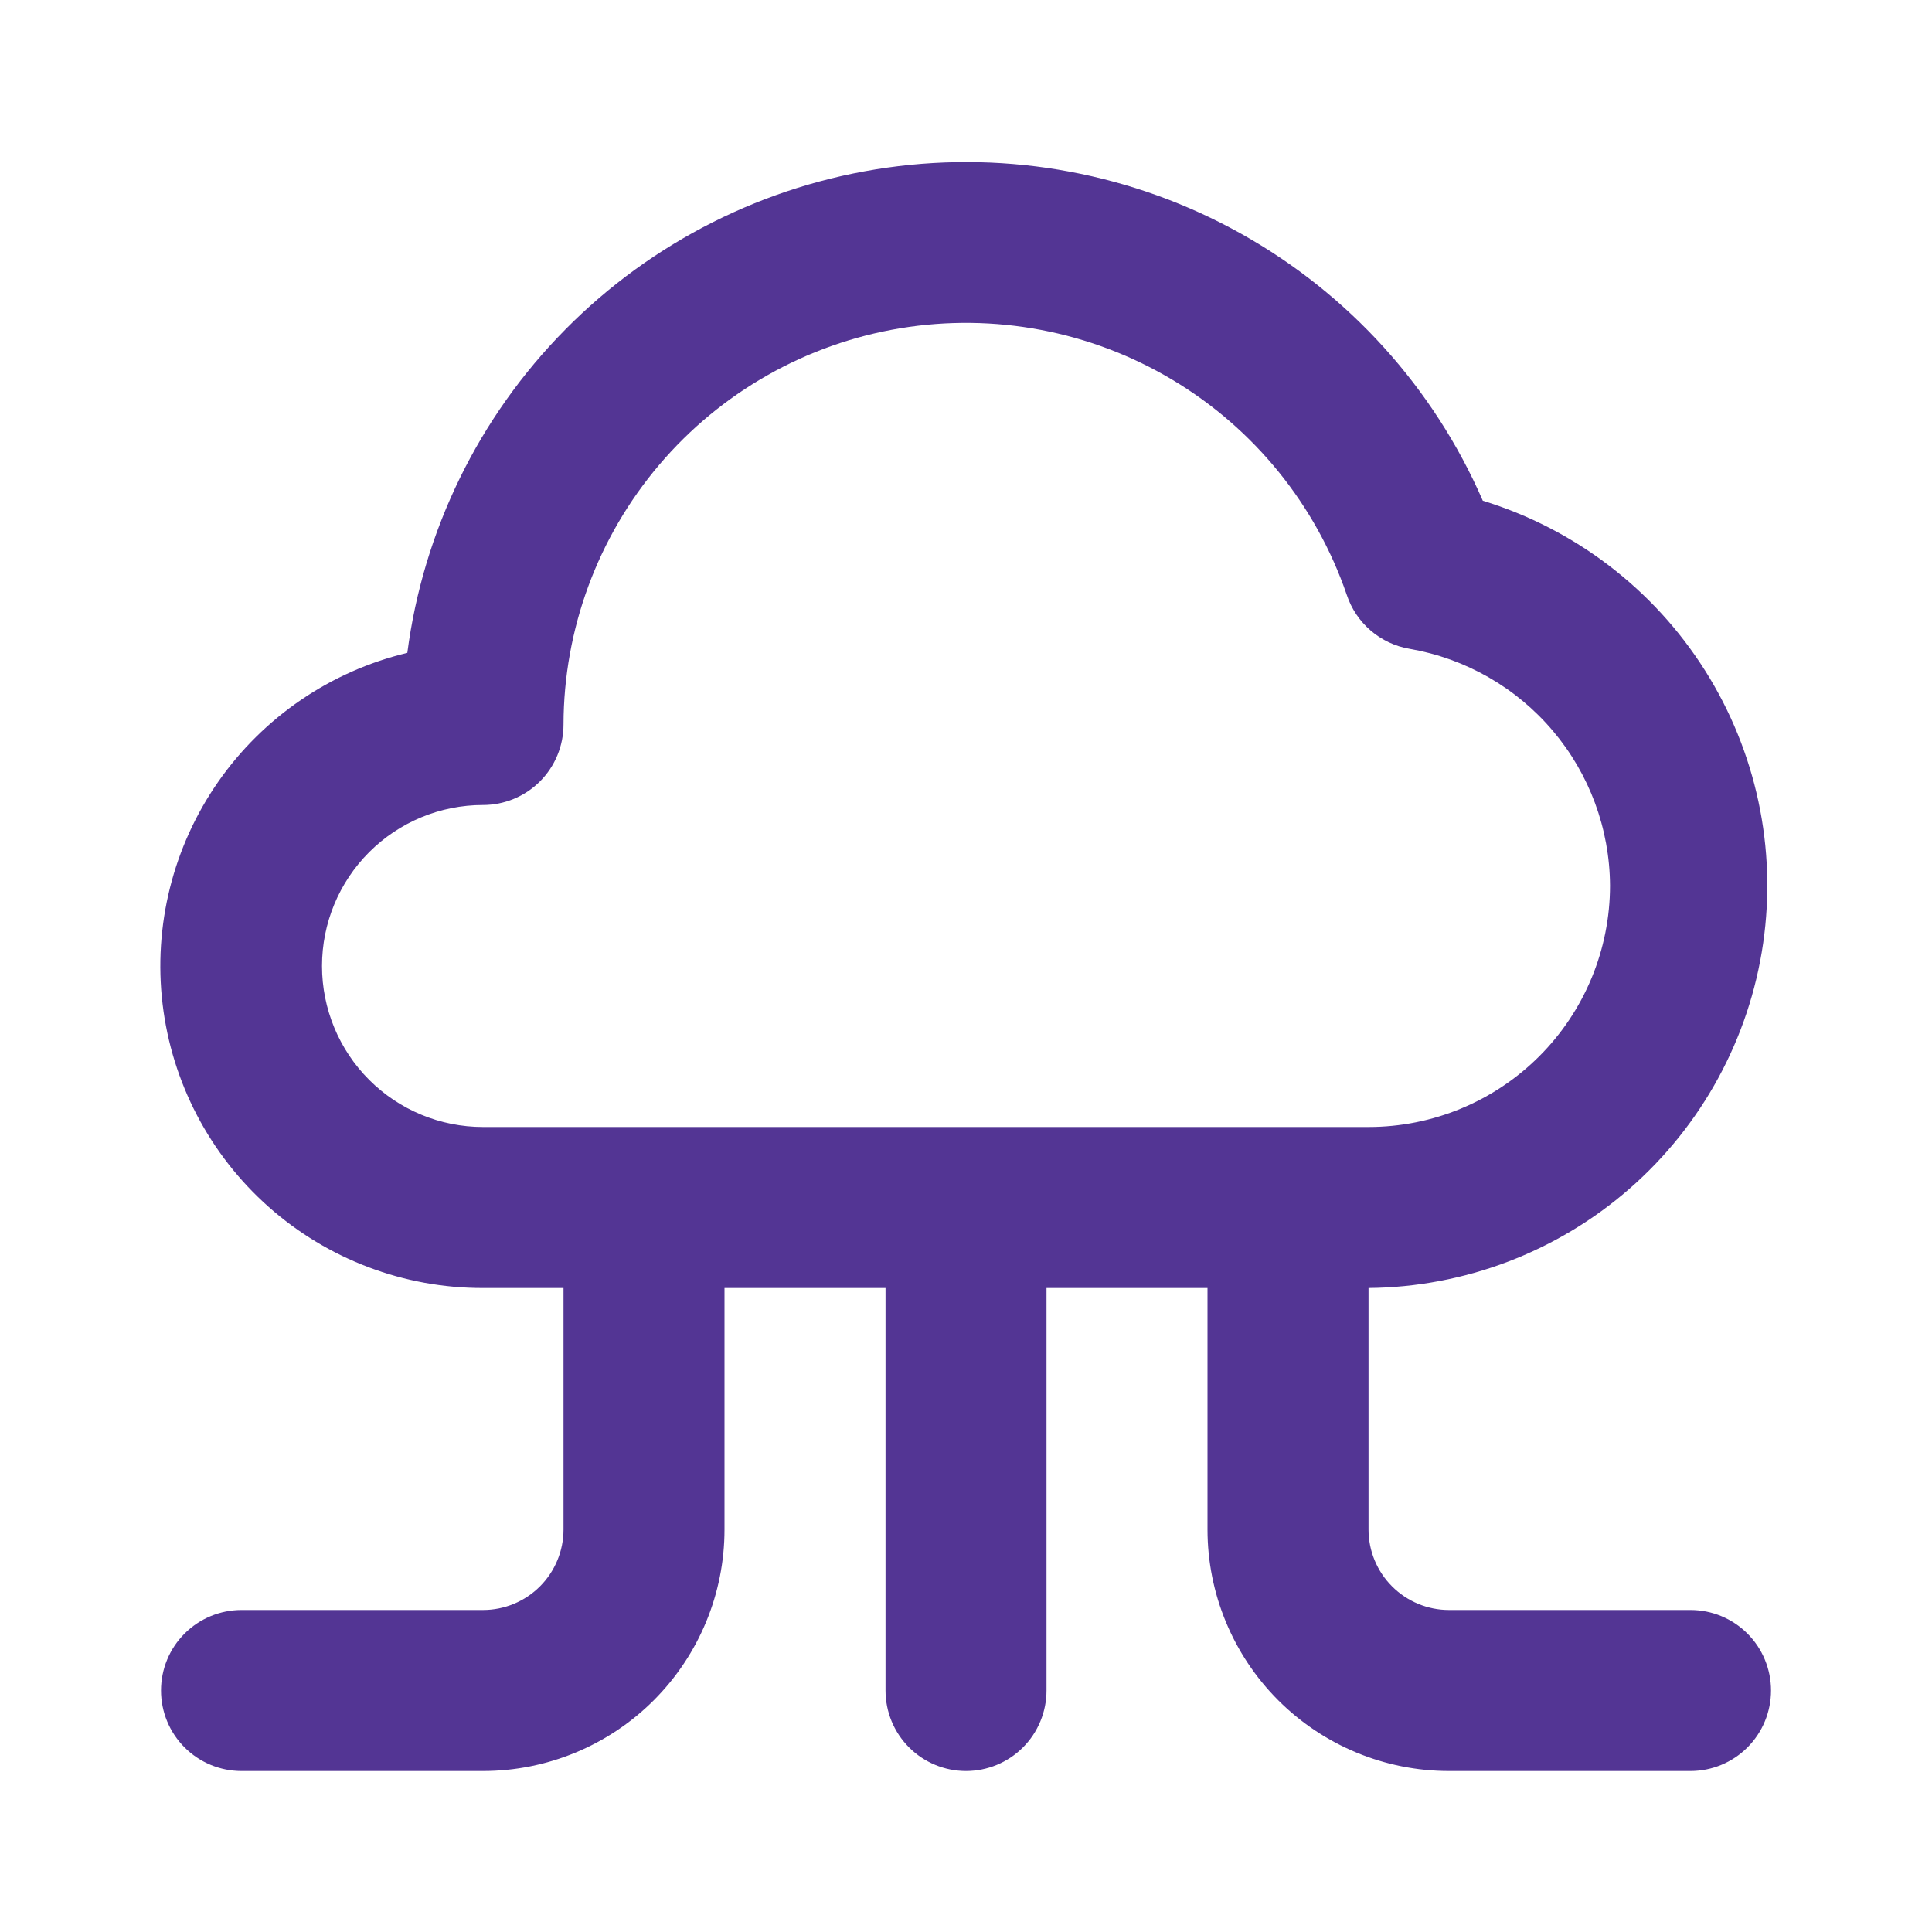 <svg width="64" height="64" viewBox="0 0 64 64" fill="none" xmlns="http://www.w3.org/2000/svg">
<path d="M56 53.333L48 53.333C47.293 53.333 46.615 53.052 46.115 52.552C45.614 52.052 45.334 51.374 45.334 50.667L45.334 42.667C48.517 42.637 51.584 41.47 53.981 39.376C56.379 37.282 57.948 34.4 58.406 31.25C58.863 28.1 58.178 24.89 56.475 22.201C54.772 19.511 52.163 17.52 49.12 16.587C47.491 12.843 44.679 9.736 41.115 7.743C37.551 5.75 33.432 4.981 29.389 5.553C25.346 6.125 21.603 8.007 18.732 10.91C15.86 13.813 14.02 17.578 13.493 21.627C10.951 22.235 8.721 23.757 7.226 25.902C5.732 28.047 5.077 30.666 5.386 33.262C5.695 35.858 6.947 38.25 8.904 39.984C10.861 41.717 13.386 42.672 16 42.667L18.667 42.667L18.667 50.667C18.667 51.374 18.386 52.052 17.886 52.552C17.386 53.052 16.707 53.333 16 53.333L8 53.333C7.293 53.333 6.615 53.614 6.115 54.114C5.614 54.614 5.334 55.293 5.334 56C5.334 56.707 5.614 57.386 6.115 57.886C6.615 58.386 7.293 58.667 8 58.667L16 58.667C18.122 58.667 20.157 57.824 21.657 56.324C23.157 54.823 24 52.788 24 50.667L24 42.667L29.334 42.667L29.334 56C29.334 56.707 29.614 57.386 30.115 57.886C30.615 58.386 31.293 58.667 32 58.667C32.707 58.667 33.386 58.386 33.886 57.886C34.386 57.386 34.667 56.707 34.667 56L34.667 42.667L40 42.667L40 50.667C40 52.788 40.843 54.823 42.343 56.324C43.844 57.824 45.879 58.667 48 58.667L56 58.667C56.707 58.667 57.386 58.386 57.886 57.886C58.386 57.386 58.667 56.707 58.667 56C58.667 55.293 58.386 54.614 57.886 54.114C57.386 53.614 56.707 53.333 56 53.333ZM16 37.333C14.586 37.333 13.229 36.771 12.229 35.771C11.229 34.771 10.667 33.414 10.667 32C10.667 30.585 11.229 29.229 12.229 28.229C13.229 27.229 14.586 26.667 16 26.667C16.707 26.667 17.386 26.386 17.886 25.886C18.386 25.386 18.667 24.707 18.667 24C18.674 20.846 19.798 17.797 21.841 15.394C23.884 12.99 26.712 11.389 29.823 10.874C32.935 10.36 36.129 10.964 38.836 12.581C41.544 14.198 43.591 16.723 44.614 19.707C44.766 20.165 45.04 20.573 45.406 20.888C45.773 21.203 46.218 21.412 46.694 21.493C48.545 21.813 50.224 22.773 51.438 24.207C52.652 25.64 53.323 27.455 53.334 29.333C53.334 31.455 52.491 33.49 50.99 34.99C49.49 36.49 47.455 37.333 45.334 37.333L16 37.333Z" fill="#533594"/>
</svg>
